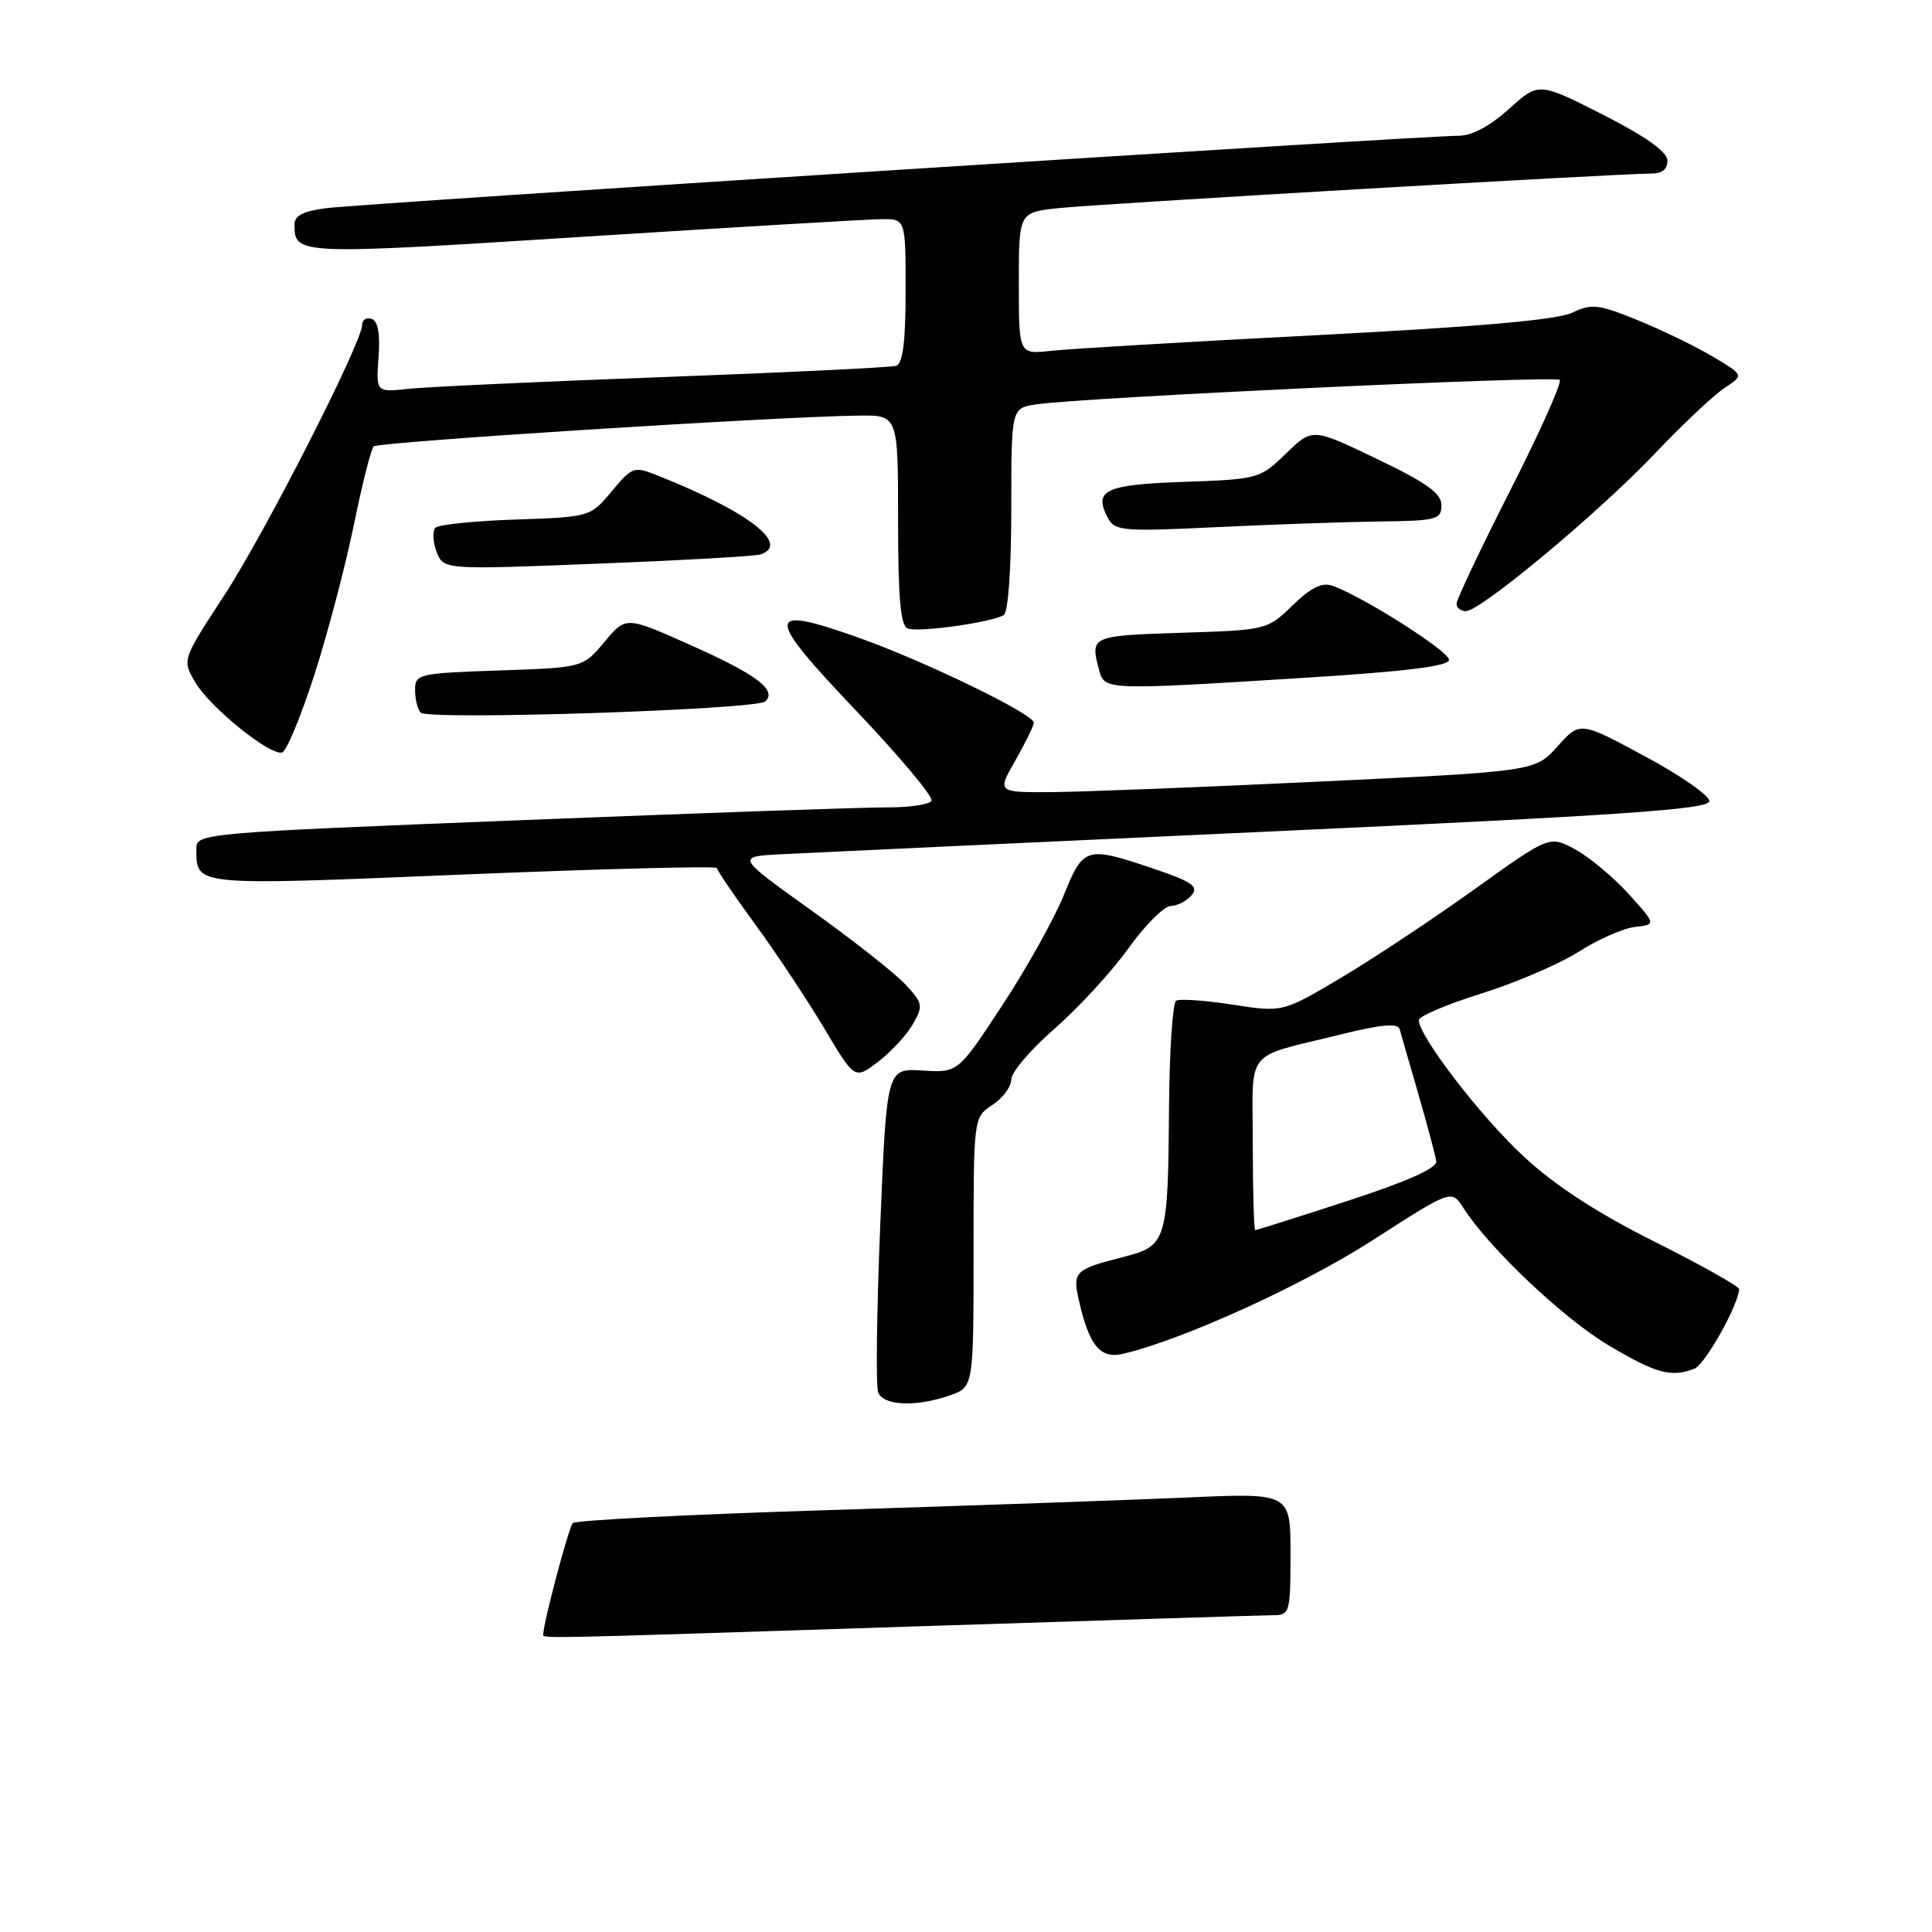 <?xml version="1.0" encoding="UTF-8" standalone="no"?>
<!DOCTYPE svg PUBLIC "-//W3C//DTD SVG 1.1//EN" "http://www.w3.org/Graphics/SVG/1.1/DTD/svg11.dtd" >
<svg xmlns="http://www.w3.org/2000/svg" xmlns:xlink="http://www.w3.org/1999/xlink" version="1.1" viewBox="0 0 256 256">
 <g >
 <path fill="currentColor"
d=" M 125.85 184.90 C 129.00 183.80 129.00 183.80 129.00 165.93 C 129.00 148.05 129.00 148.05 131.50 146.41 C 132.88 145.51 134.00 143.99 134.00 143.03 C 134.00 142.08 136.59 139.05 139.75 136.29 C 142.91 133.53 147.30 128.76 149.50 125.69 C 151.70 122.61 154.23 120.07 155.13 120.05 C 156.02 120.02 157.28 119.37 157.91 118.60 C 158.86 117.46 157.95 116.83 152.84 115.10 C 143.89 112.08 143.56 112.18 140.93 118.68 C 139.66 121.80 136.00 128.36 132.78 133.25 C 126.94 142.15 126.94 142.15 122.22 141.85 C 117.50 141.56 117.50 141.56 116.64 162.27 C 116.17 173.66 116.04 183.66 116.36 184.49 C 117.04 186.27 121.38 186.46 125.85 184.90 Z  M 224.52 181.36 C 225.91 180.82 230.26 173.11 230.45 170.83 C 230.48 170.47 225.44 167.64 219.26 164.54 C 211.63 160.72 206.07 157.11 201.92 153.26 C 196.22 147.99 188.00 137.30 188.00 135.17 C 188.00 134.66 191.71 133.08 196.25 131.66 C 200.79 130.24 206.60 127.75 209.17 126.12 C 211.73 124.48 215.10 123.00 216.65 122.82 C 219.46 122.50 219.46 122.50 215.78 118.43 C 213.76 116.20 210.57 113.55 208.71 112.54 C 205.31 110.71 205.31 110.71 195.41 117.81 C 189.97 121.71 182.02 126.99 177.74 129.53 C 169.97 134.15 169.97 134.15 163.32 133.12 C 159.67 132.55 156.30 132.32 155.84 132.60 C 155.38 132.88 154.96 139.28 154.90 146.81 C 154.77 164.53 154.60 165.09 148.84 166.56 C 142.43 168.19 142.10 168.51 142.95 172.27 C 144.31 178.30 145.78 180.09 148.79 179.39 C 156.69 177.55 172.66 170.28 181.91 164.32 C 192.33 157.61 192.33 157.61 193.90 160.05 C 197.31 165.39 207.25 174.78 213.19 178.29 C 219.49 182.02 221.42 182.54 224.52 181.36 Z  M 120.97 135.69 C 122.35 133.29 122.28 132.92 119.97 130.44 C 118.61 128.98 113.01 124.56 107.52 120.64 C 97.54 113.50 97.54 113.50 103.52 113.19 C 106.81 113.02 135.82 111.67 168.00 110.19 C 215.14 108.02 226.50 107.24 226.50 106.15 C 226.50 105.41 222.64 102.72 217.92 100.19 C 209.35 95.58 209.35 95.58 206.39 98.89 C 203.42 102.21 203.42 102.21 174.96 103.56 C 159.31 104.31 143.26 104.93 139.31 104.96 C 132.12 105.00 132.12 105.00 134.55 100.75 C 135.88 98.41 136.98 96.17 136.99 95.76 C 137.01 94.63 122.47 87.58 113.78 84.50 C 101.32 80.08 101.27 81.38 113.39 94.12 C 119.21 100.24 123.73 105.63 123.43 106.12 C 123.13 106.60 120.55 106.99 117.69 106.98 C 114.84 106.96 93.04 107.72 69.25 108.67 C 26.79 110.35 26.00 110.42 26.02 112.44 C 26.05 117.44 25.27 117.37 61.39 115.88 C 79.88 115.12 95.00 114.73 95.00 115.02 C 95.00 115.31 97.29 118.68 100.10 122.52 C 102.90 126.36 107.01 132.55 109.23 136.28 C 113.26 143.06 113.26 143.06 116.38 140.67 C 118.10 139.35 120.16 137.11 120.97 135.69 Z  M 41.67 89.37 C 43.43 83.88 45.78 74.97 46.88 69.58 C 47.98 64.19 49.17 59.50 49.51 59.15 C 50.11 58.56 102.73 55.21 113.75 55.07 C 119.00 55.00 119.00 55.00 119.00 68.89 C 119.00 79.27 119.32 82.91 120.28 83.28 C 121.71 83.83 131.43 82.47 133.00 81.50 C 133.59 81.14 134.00 75.36 134.00 67.49 C 134.00 54.09 134.00 54.09 137.25 53.59 C 143.07 52.68 206.07 49.73 206.67 50.34 C 206.99 50.66 204.05 57.24 200.13 64.95 C 196.21 72.67 193.00 79.44 193.00 79.99 C 193.00 80.55 193.56 80.99 194.25 80.98 C 196.23 80.94 211.85 67.92 219.22 60.16 C 222.92 56.27 227.10 52.32 228.52 51.40 C 231.09 49.71 231.09 49.71 226.97 47.26 C 224.71 45.91 220.23 43.74 217.02 42.43 C 211.79 40.31 210.89 40.20 208.34 41.43 C 206.39 42.38 195.81 43.31 174.50 44.41 C 157.45 45.29 141.59 46.22 139.25 46.49 C 135.00 46.96 135.00 46.96 135.00 37.55 C 135.00 28.14 135.00 28.14 140.25 27.58 C 145.43 27.02 214.40 23.00 218.76 23.00 C 220.25 23.00 220.98 22.42 220.94 21.25 C 220.89 20.09 218.03 18.06 212.38 15.19 C 203.88 10.88 203.88 10.88 199.94 14.44 C 197.42 16.72 195.00 18.00 193.25 17.99 C 188.84 17.97 47.93 26.97 43.25 27.58 C 40.13 27.98 39.00 28.57 39.02 29.81 C 39.05 33.77 39.40 33.78 77.00 31.39 C 97.08 30.12 114.96 29.06 116.75 29.04 C 120.00 29.00 120.00 29.00 120.00 38.53 C 120.00 45.27 119.63 48.18 118.75 48.47 C 118.06 48.69 104.22 49.36 88.00 49.96 C 71.78 50.56 56.55 51.26 54.16 51.52 C 49.82 51.99 49.82 51.99 50.16 47.33 C 50.39 44.24 50.08 42.54 49.25 42.26 C 48.56 42.02 48.00 42.36 48.00 43.01 C 48.00 45.35 35.08 70.69 29.67 78.96 C 24.15 87.41 24.14 87.43 25.82 90.33 C 27.75 93.68 35.84 100.22 37.40 99.70 C 37.98 99.51 39.90 94.86 41.67 89.37 Z  M 101.41 92.94 C 103.00 91.44 100.24 89.36 91.44 85.45 C 82.93 81.65 82.93 81.65 80.09 85.06 C 77.25 88.46 77.25 88.46 66.13 88.84 C 55.41 89.21 55.00 89.30 55.00 91.44 C 55.00 92.67 55.34 94.01 55.75 94.43 C 56.75 95.46 100.25 94.04 101.41 92.94 Z  M 172.75 89.82 C 186.36 88.97 192.00 88.27 192.00 87.43 C 192.00 86.29 180.69 79.10 176.58 77.62 C 175.19 77.12 173.73 77.84 171.28 80.21 C 167.92 83.47 167.83 83.49 156.45 83.85 C 144.57 84.23 144.44 84.29 145.63 88.75 C 146.36 91.47 146.32 91.47 172.75 89.82 Z  M 100.75 73.47 C 104.80 72.14 99.14 67.78 87.19 63.03 C 84.00 61.75 83.79 61.82 81.05 65.11 C 78.23 68.49 78.19 68.50 68.36 68.84 C 62.94 69.02 58.15 69.51 57.71 69.92 C 57.28 70.34 57.34 71.76 57.84 73.09 C 58.76 75.50 58.76 75.50 79.13 74.69 C 90.33 74.25 100.06 73.70 100.75 73.47 Z  M 182.75 69.10 C 190.36 69.01 191.00 68.84 191.00 66.95 C 191.00 65.37 189.06 63.98 182.45 60.81 C 173.90 56.70 173.90 56.70 170.40 60.10 C 166.95 63.44 166.72 63.51 156.88 63.85 C 146.39 64.21 144.84 64.95 146.82 68.67 C 147.72 70.35 148.86 70.45 161.15 69.85 C 168.49 69.50 178.21 69.16 182.75 69.10 Z  M 72.00 216.46 C 72.00 215.03 75.35 202.42 75.89 201.82 C 76.22 201.44 91.57 200.66 110.00 200.09 C 128.43 199.51 149.69 198.76 157.25 198.43 C 171.00 197.81 171.00 197.81 171.00 205.91 C 171.00 213.63 170.90 214.00 168.75 214.02 C 167.51 214.03 146.25 214.70 121.50 215.50 C 68.88 217.21 72.00 217.15 72.00 216.46 Z  M 166.00 151.62 C 166.00 138.62 164.65 140.29 177.82 137.03 C 183.04 135.74 185.24 135.55 185.46 136.36 C 185.63 136.99 186.75 140.88 187.95 145.00 C 189.14 149.12 190.20 153.11 190.31 153.87 C 190.44 154.78 186.55 156.52 178.58 159.12 C 172.03 161.25 166.52 163.00 166.33 163.00 C 166.15 163.00 166.00 157.88 166.00 151.62 Z "/>
</g>
</svg>